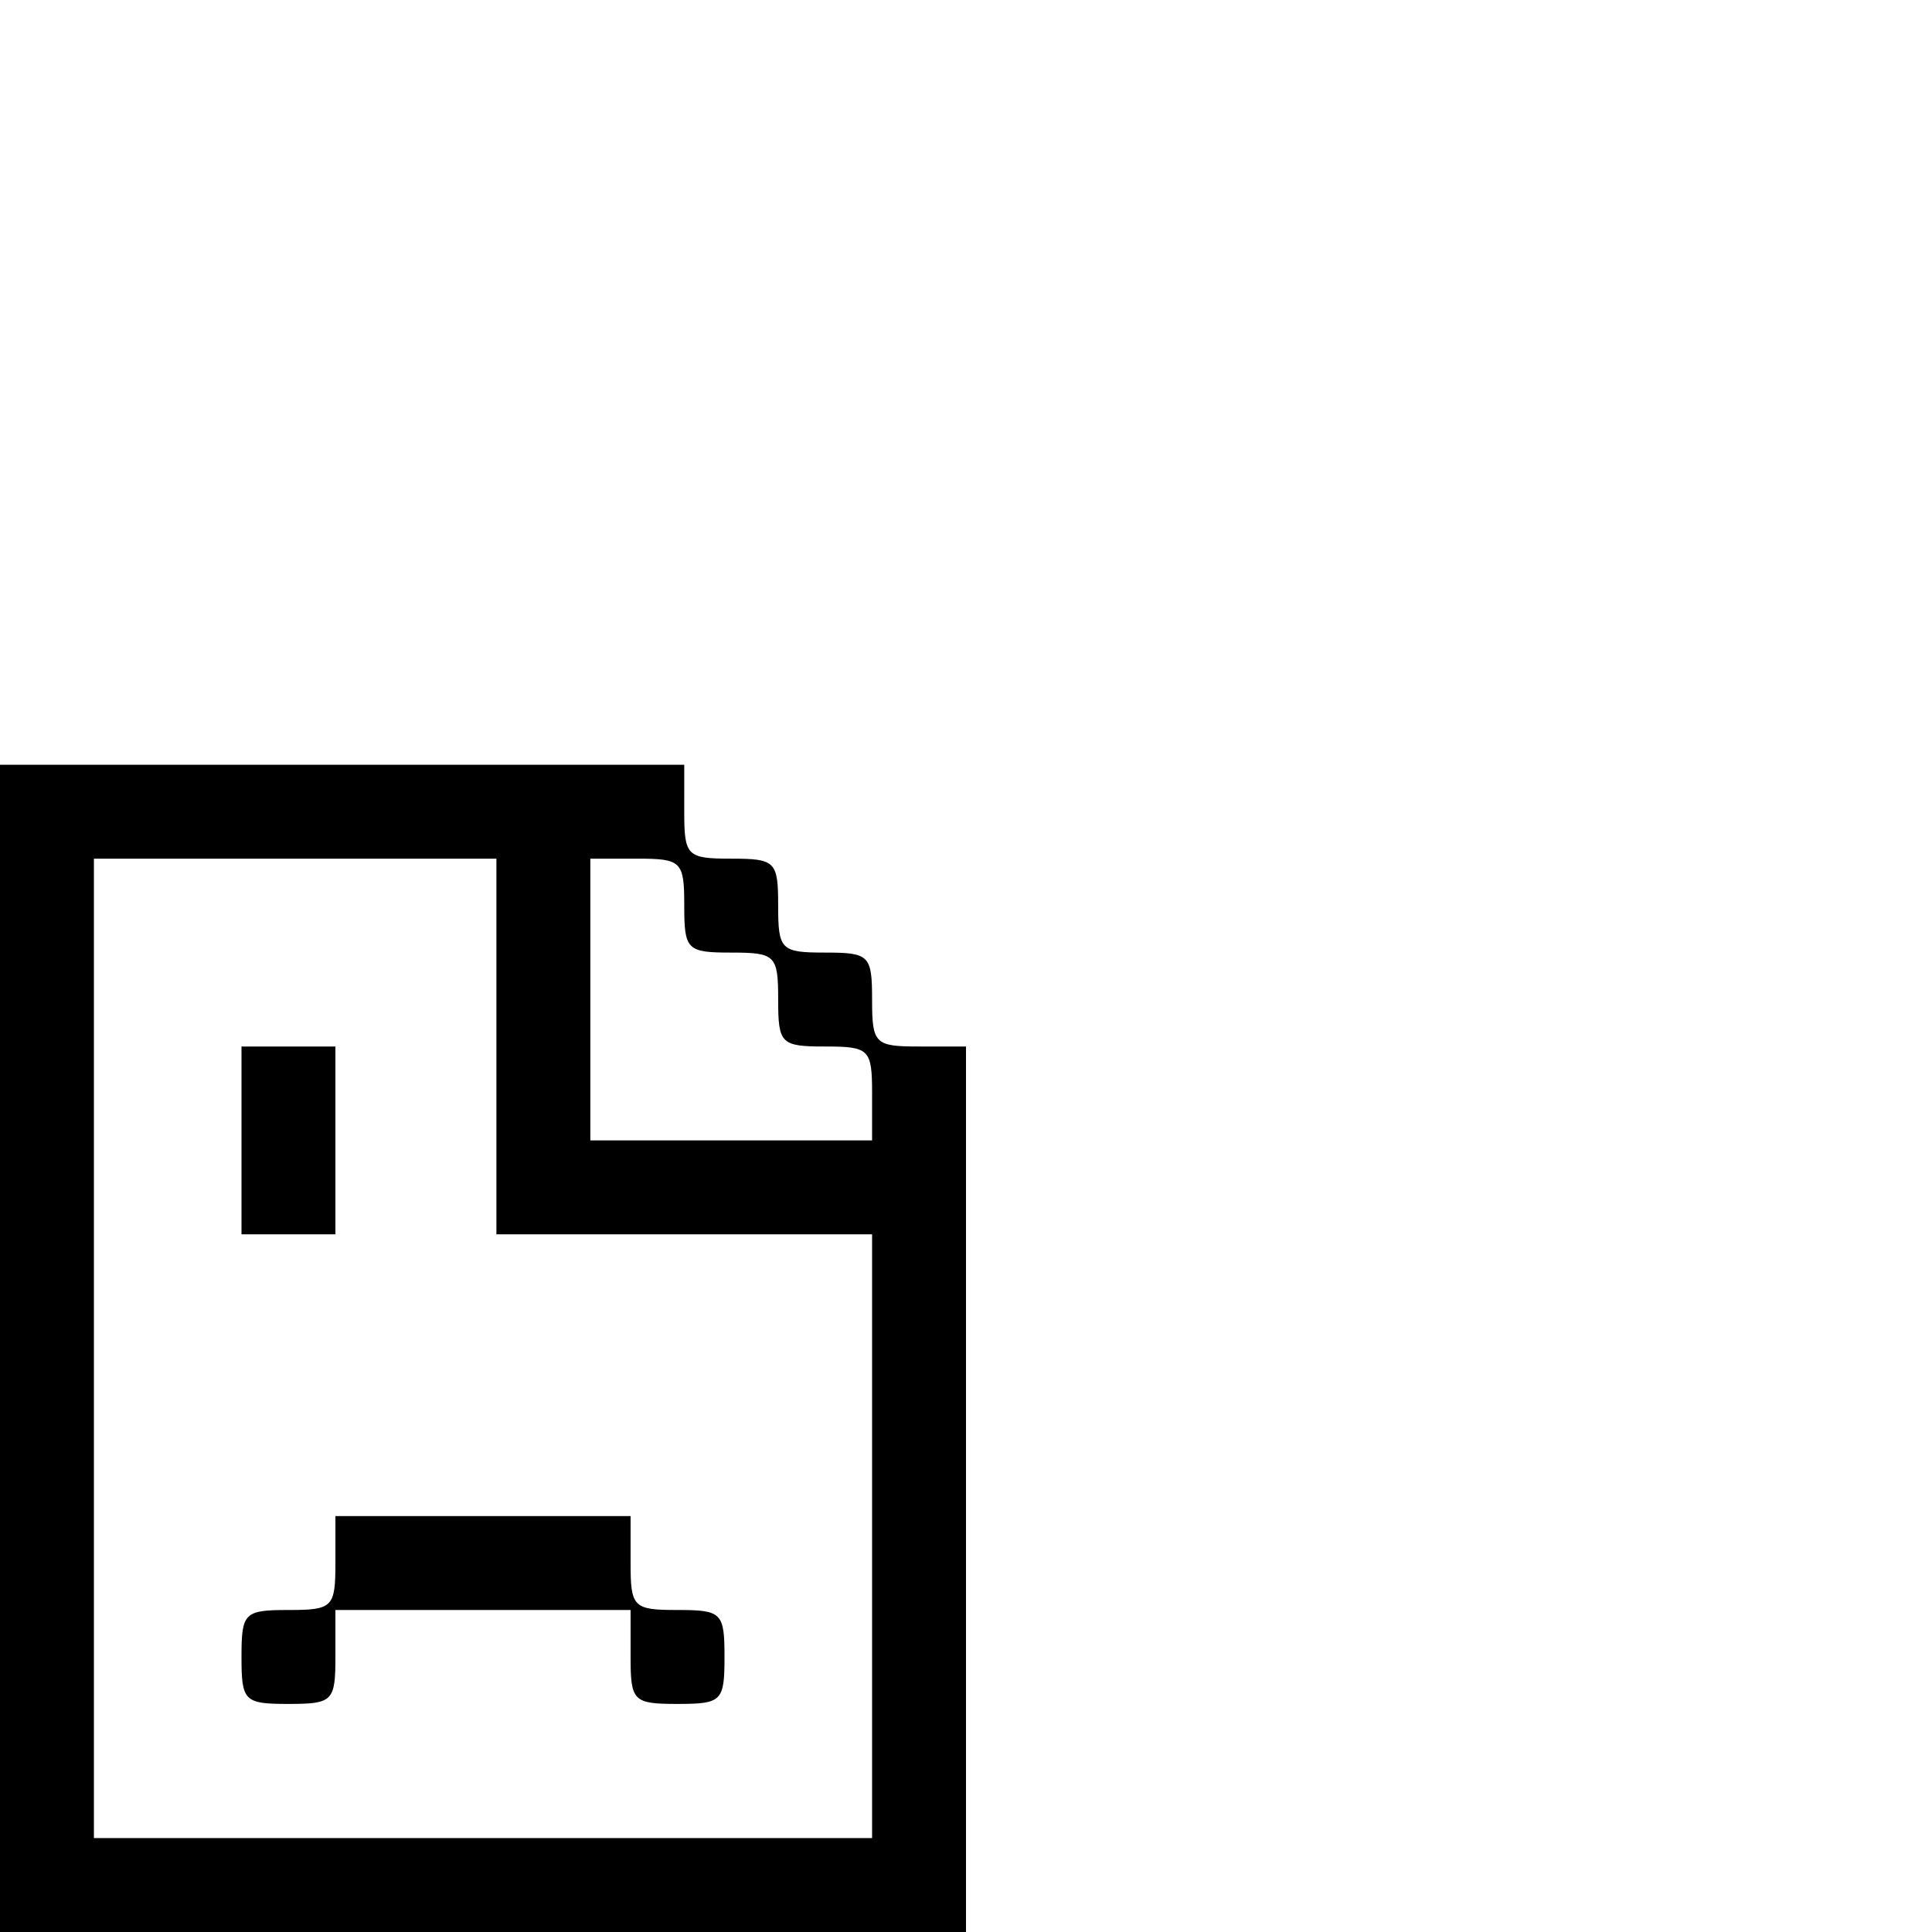 <svg width="96" height="96" viewBox="0 0 144 144"><path d="M0 100.5V144h72V78h-3.5c-3.3 0-3.5-.2-3.5-3.5s-.2-3.5-3.5-3.5-3.5-.2-3.5-3.5-.2-3.5-3.5-3.5-3.5-.2-3.5-3.5V57H0v43.5zM37 78v14h28v45H7V64h30v14zm14-10.5c0 3.3.2 3.5 3.5 3.5s3.5.2 3.5 3.5.2 3.5 3.5 3.5 3.5.2 3.5 3.5V85H44V64h3.5c3.3 0 3.5.2 3.5 3.5z"/><path d="M18 85v7h7V78h-7v7zM25 116.5c0 3.3-.2 3.5-3.5 3.5s-3.5.2-3.5 3.5.2 3.5 3.5 3.5 3.5-.2 3.5-3.5V120h22v3.5c0 3.3.2 3.5 3.5 3.5s3.5-.2 3.5-3.5-.2-3.5-3.5-3.5-3.5-.2-3.5-3.5V113H25v3.5z"/></svg>